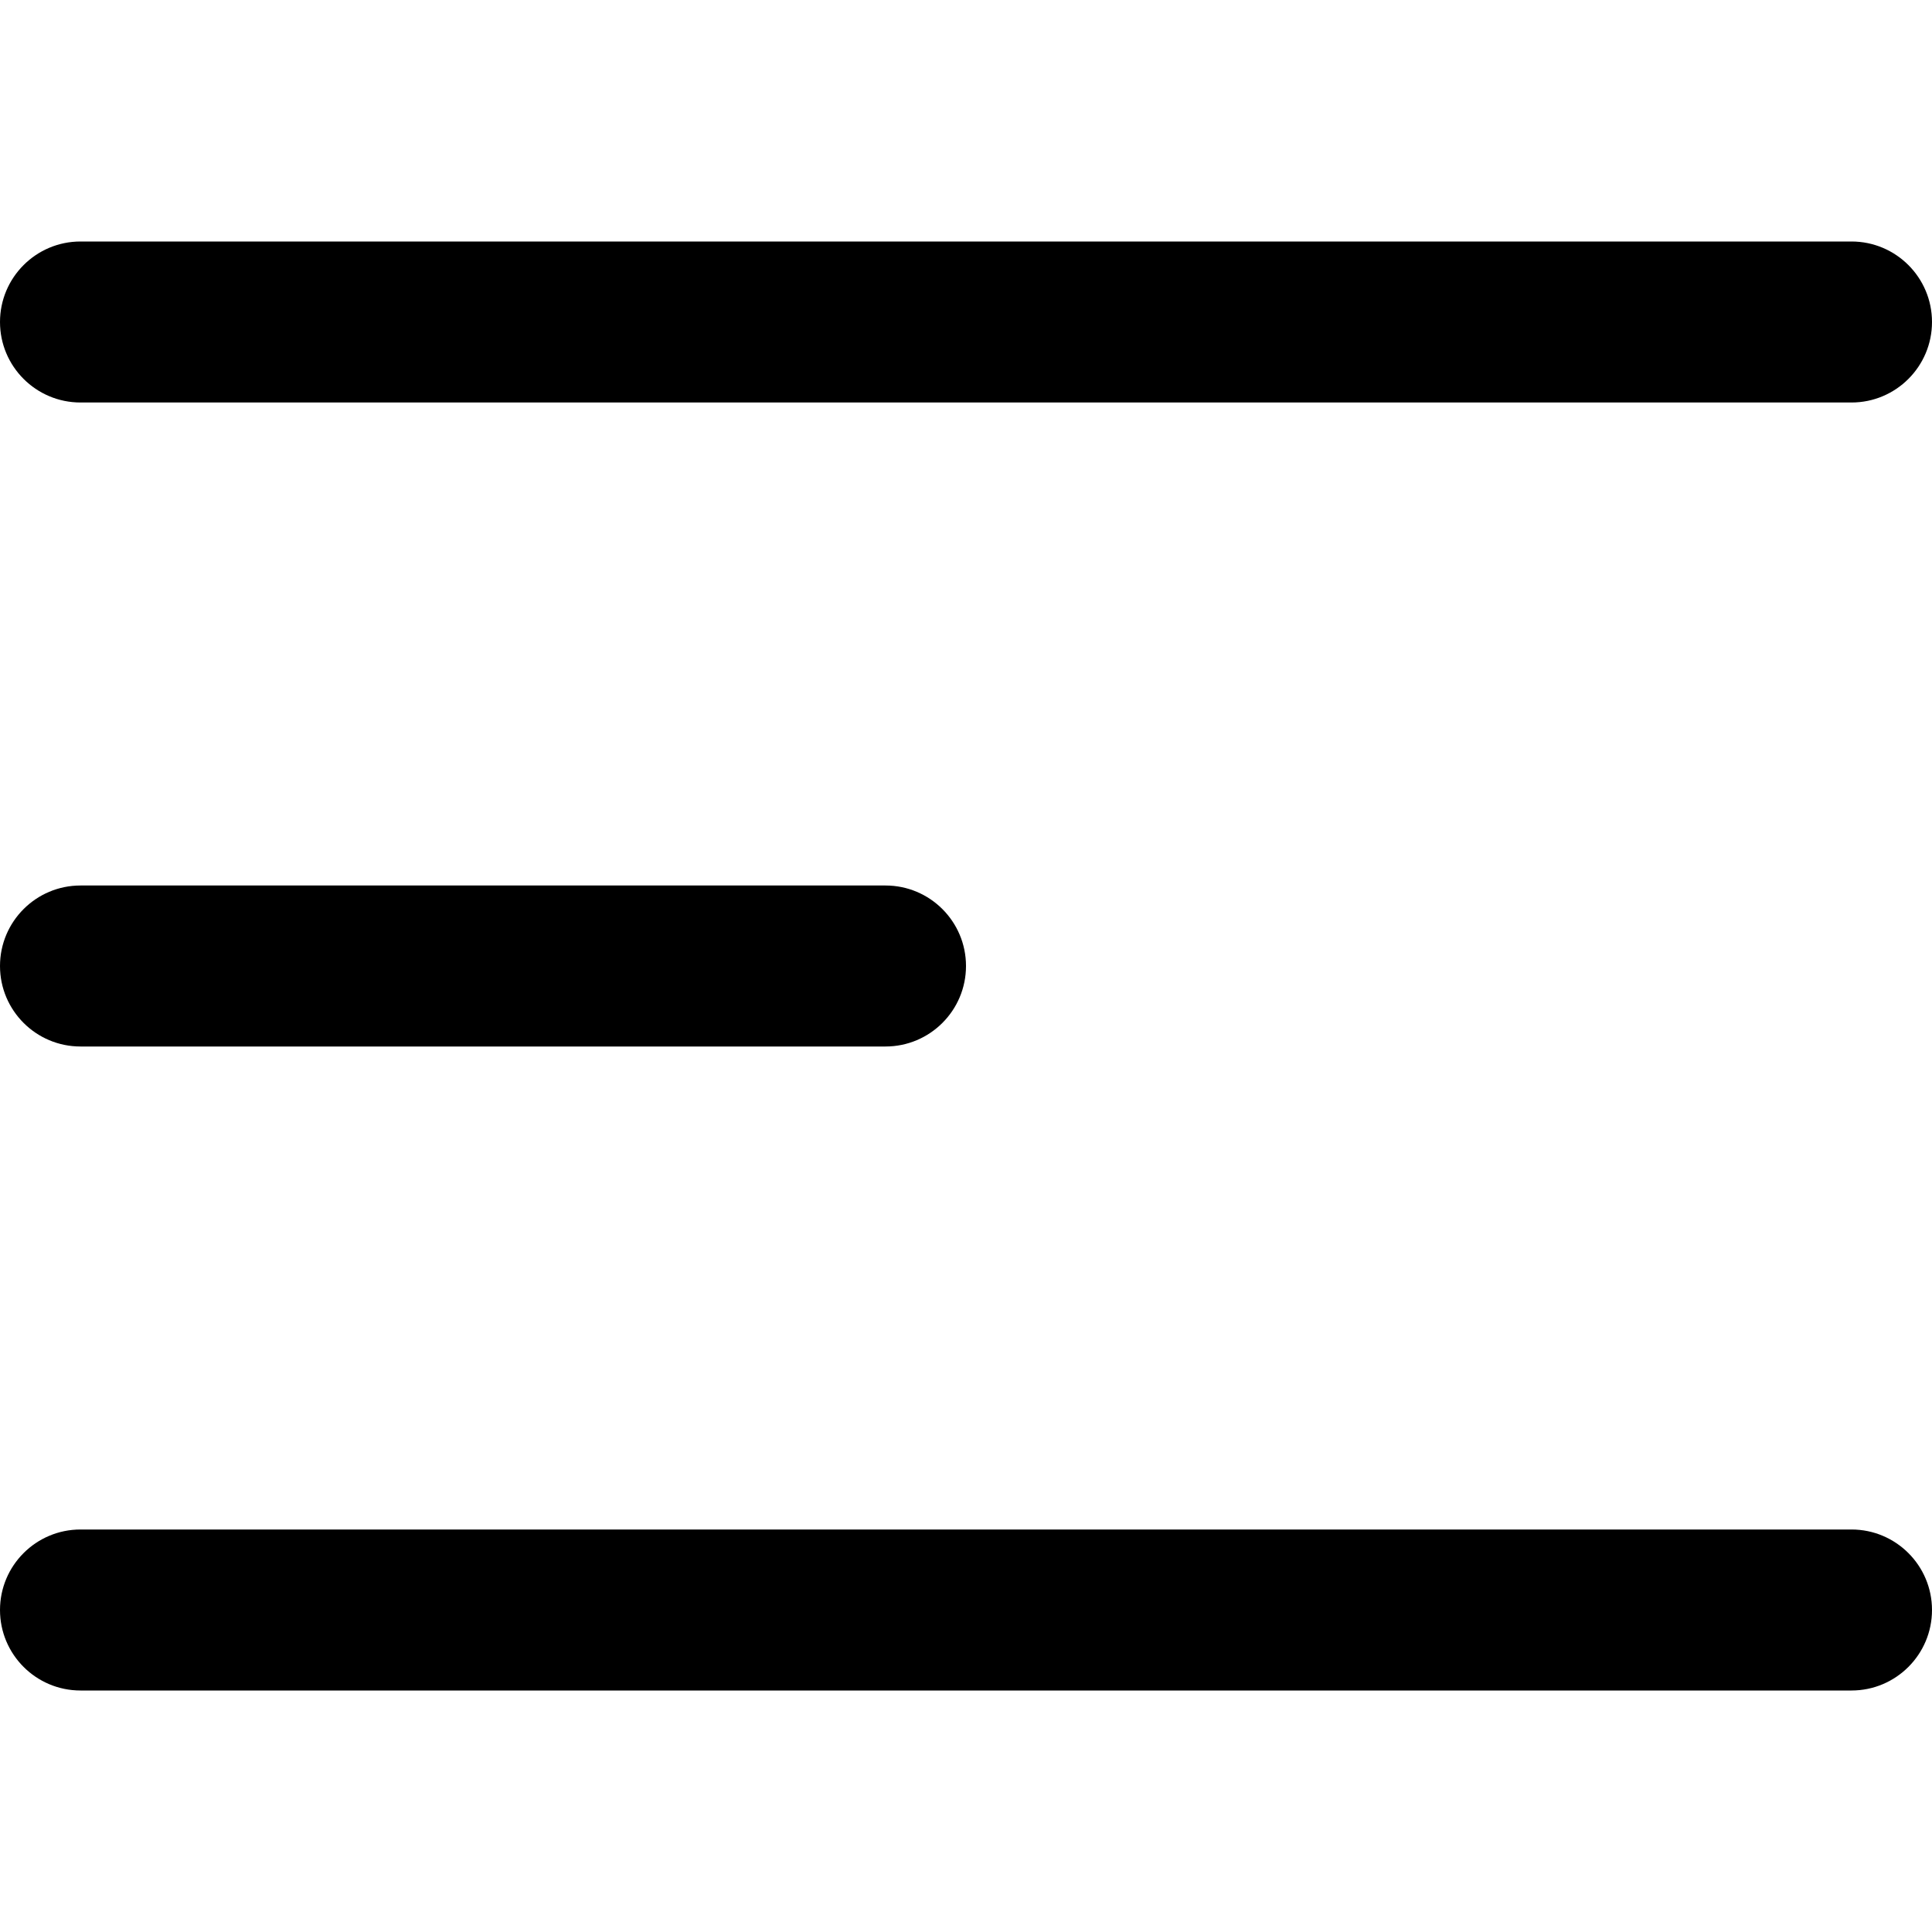 <svg width="24" height="24" viewBox="0 0 24 24" fill="none" xmlns="http://www.w3.org/2000/svg">
<path fill-rule="evenodd" clip-rule="evenodd" d="M0 4C0 3.448 0.448 3 1 3H23C23.552 3 24 3.448 24 4C24 4.552 23.552 5 23 5H1C0.448 5 0 4.552 0 4Z" fill="black"/>
<path fill-rule="evenodd" clip-rule="evenodd" d="M0 12C0 11.448 0.448 11 1 11H11C11.552 11 12 11.448 12 12C12 12.552 11.552 13 11 13H1C0.448 13 0 12.552 0 12Z" fill="black"/>
<path fill-rule="evenodd" clip-rule="evenodd" d="M0 20C0 19.448 0.448 19 1 19H23C23.552 19 24 19.448 24 20C24 20.552 23.552 21 23 21H1C0.448 21 0 20.552 0 20Z" fill="black"/>
</svg>
